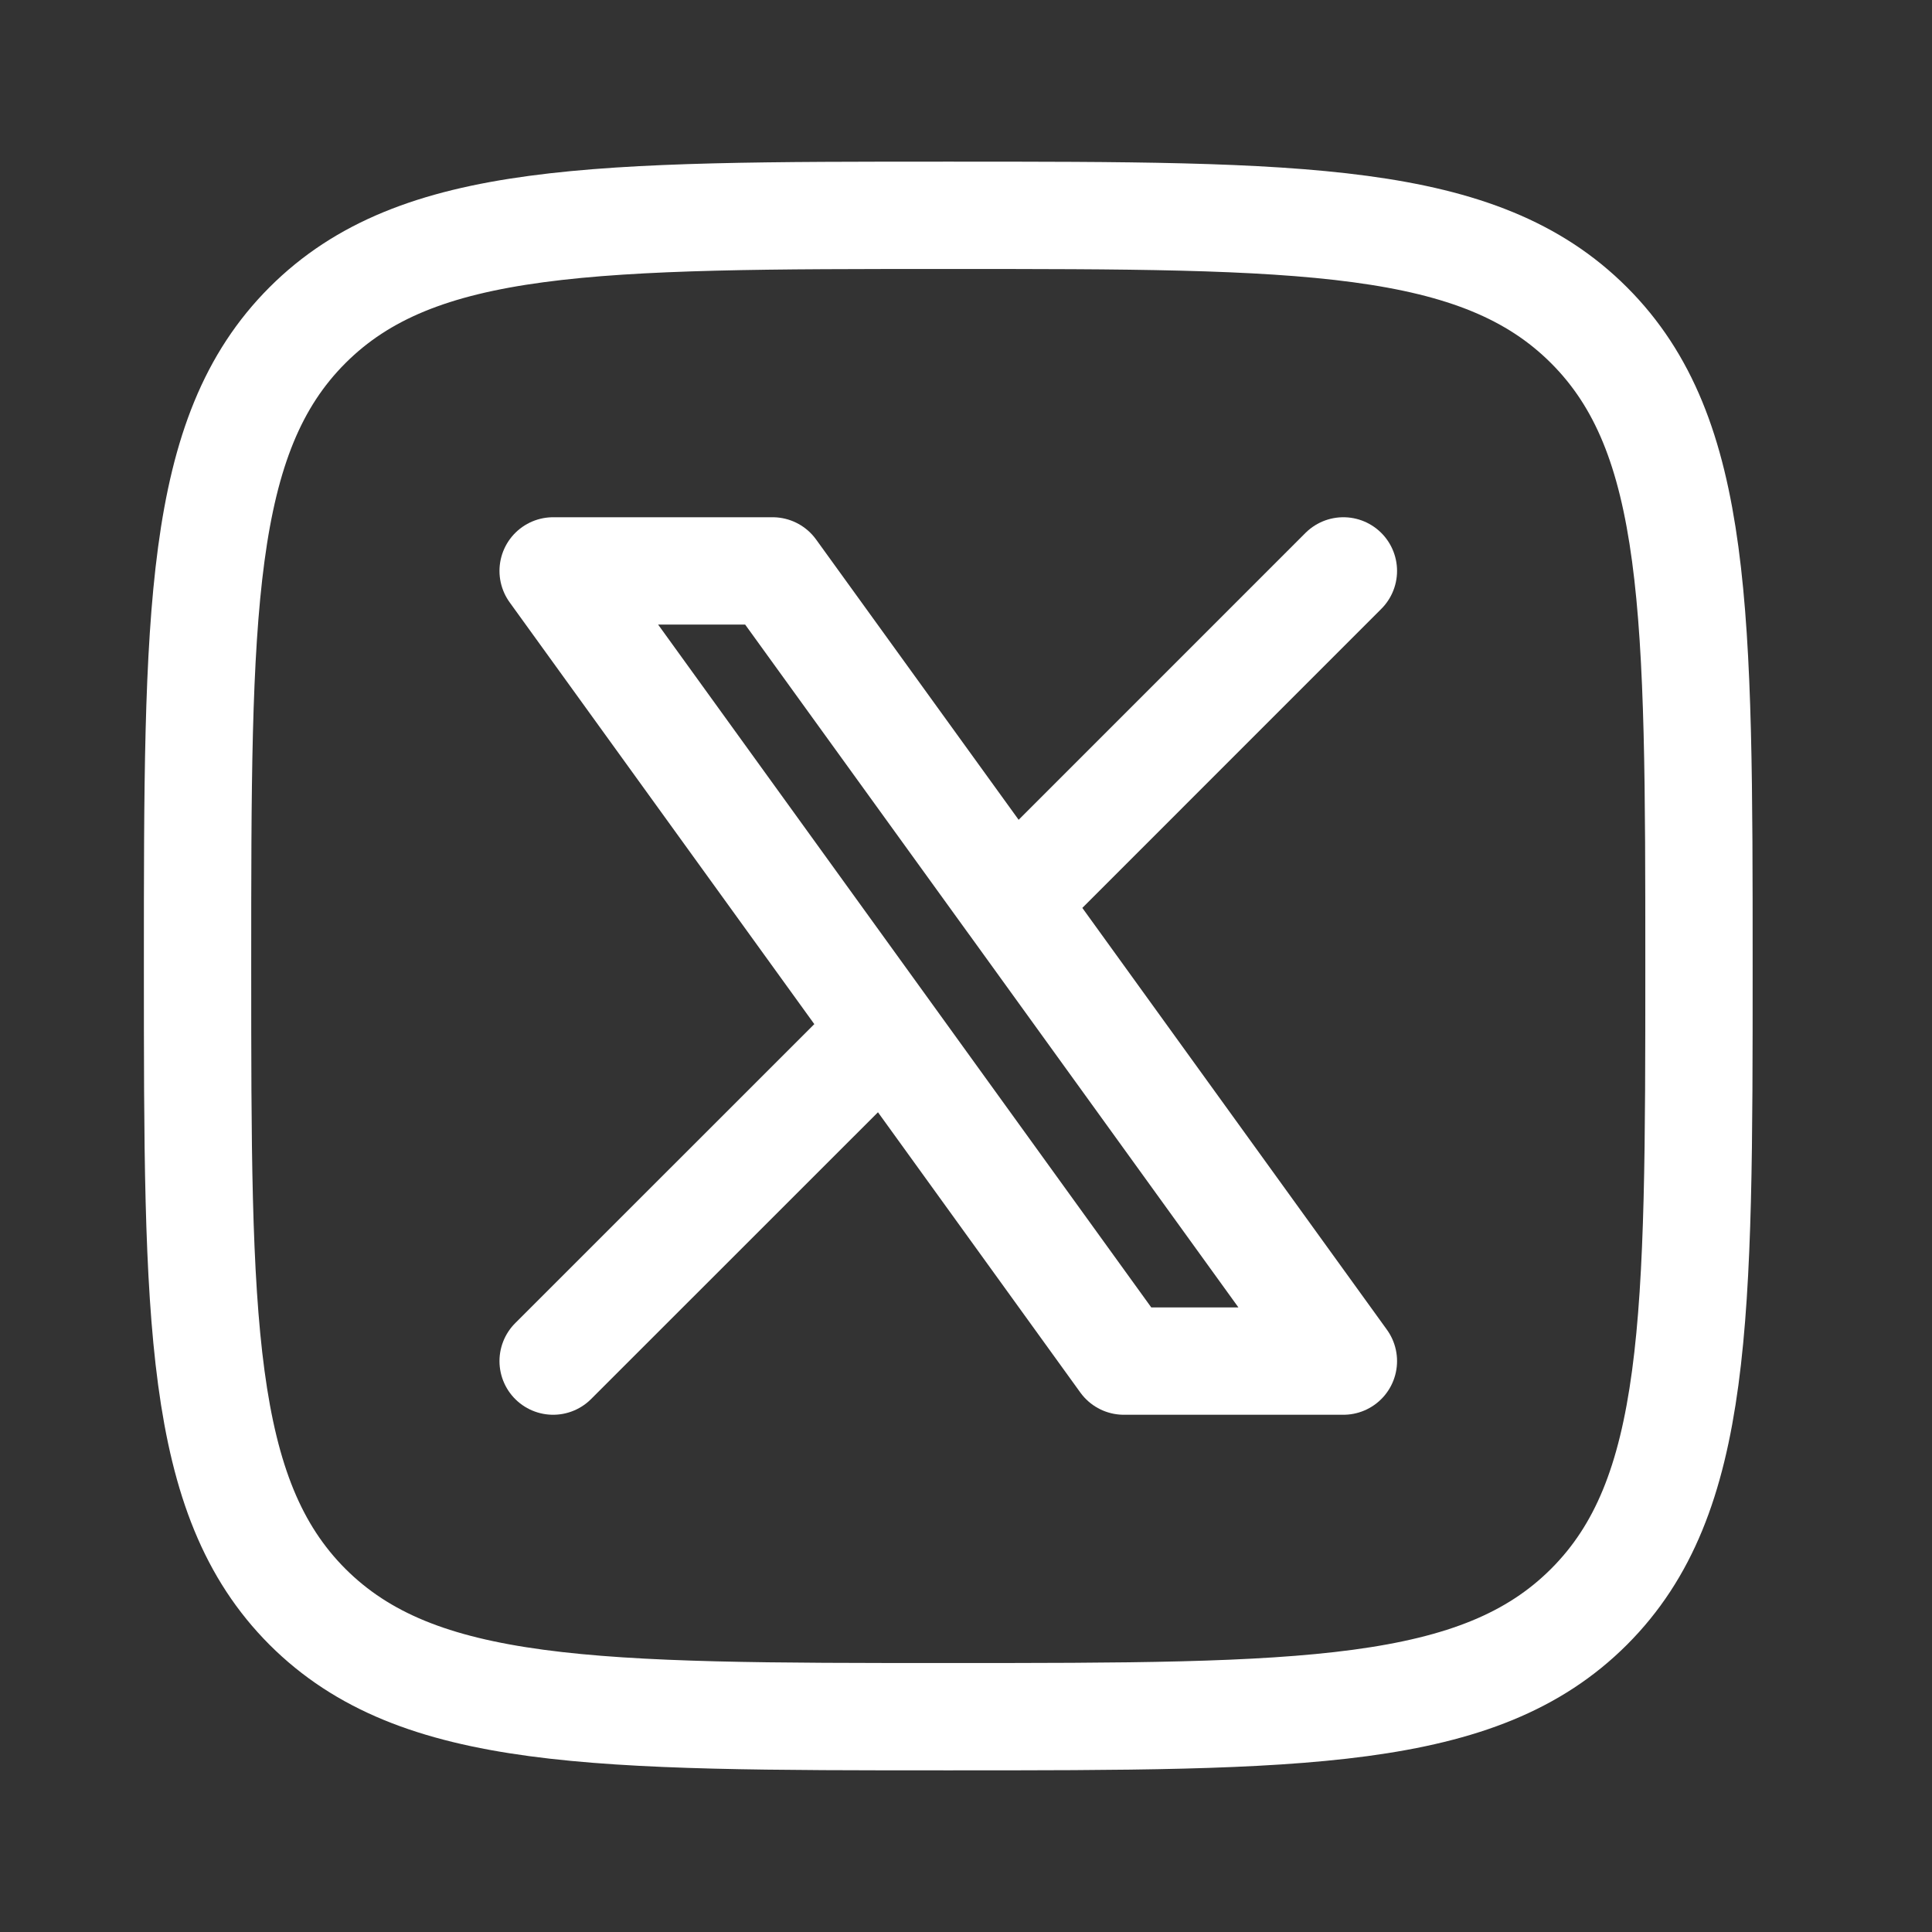 <svg width="36" height="36" viewBox="0 0 36 36" fill="none" xmlns="http://www.w3.org/2000/svg">
<rect x="0" y="0" width="36" height="36" fill="#333333" stroke="none"/>
<path d="M3.681 18C3.681 11.406 3.681 8.108 5.729 6.06C7.777 4.012 11.074 4.012 17.671 4.012C24.265 4.012 27.561 4.012 29.609 6.06C31.658 8.108 31.658 11.405 31.658 18C31.658 24.594 31.658 27.892 29.609 29.94C27.561 31.988 24.265 31.988 17.669 31.988C11.076 31.988 7.779 31.988 5.729 29.94C3.683 27.89 3.681 24.595 3.681 18Z" stroke="white" stroke-width="2" stroke-linecap="round" stroke-linejoin="round"/>
<path d="M10.307 25.362L16.483 19.188M16.483 19.188L10.307 10.638H14.396L18.858 16.813L25.032 10.638M16.483 19.188L20.941 25.362H25.032L18.858 16.812" stroke="white" stroke-width="2" stroke-linecap="round" stroke-linejoin="round"/>
</svg>
